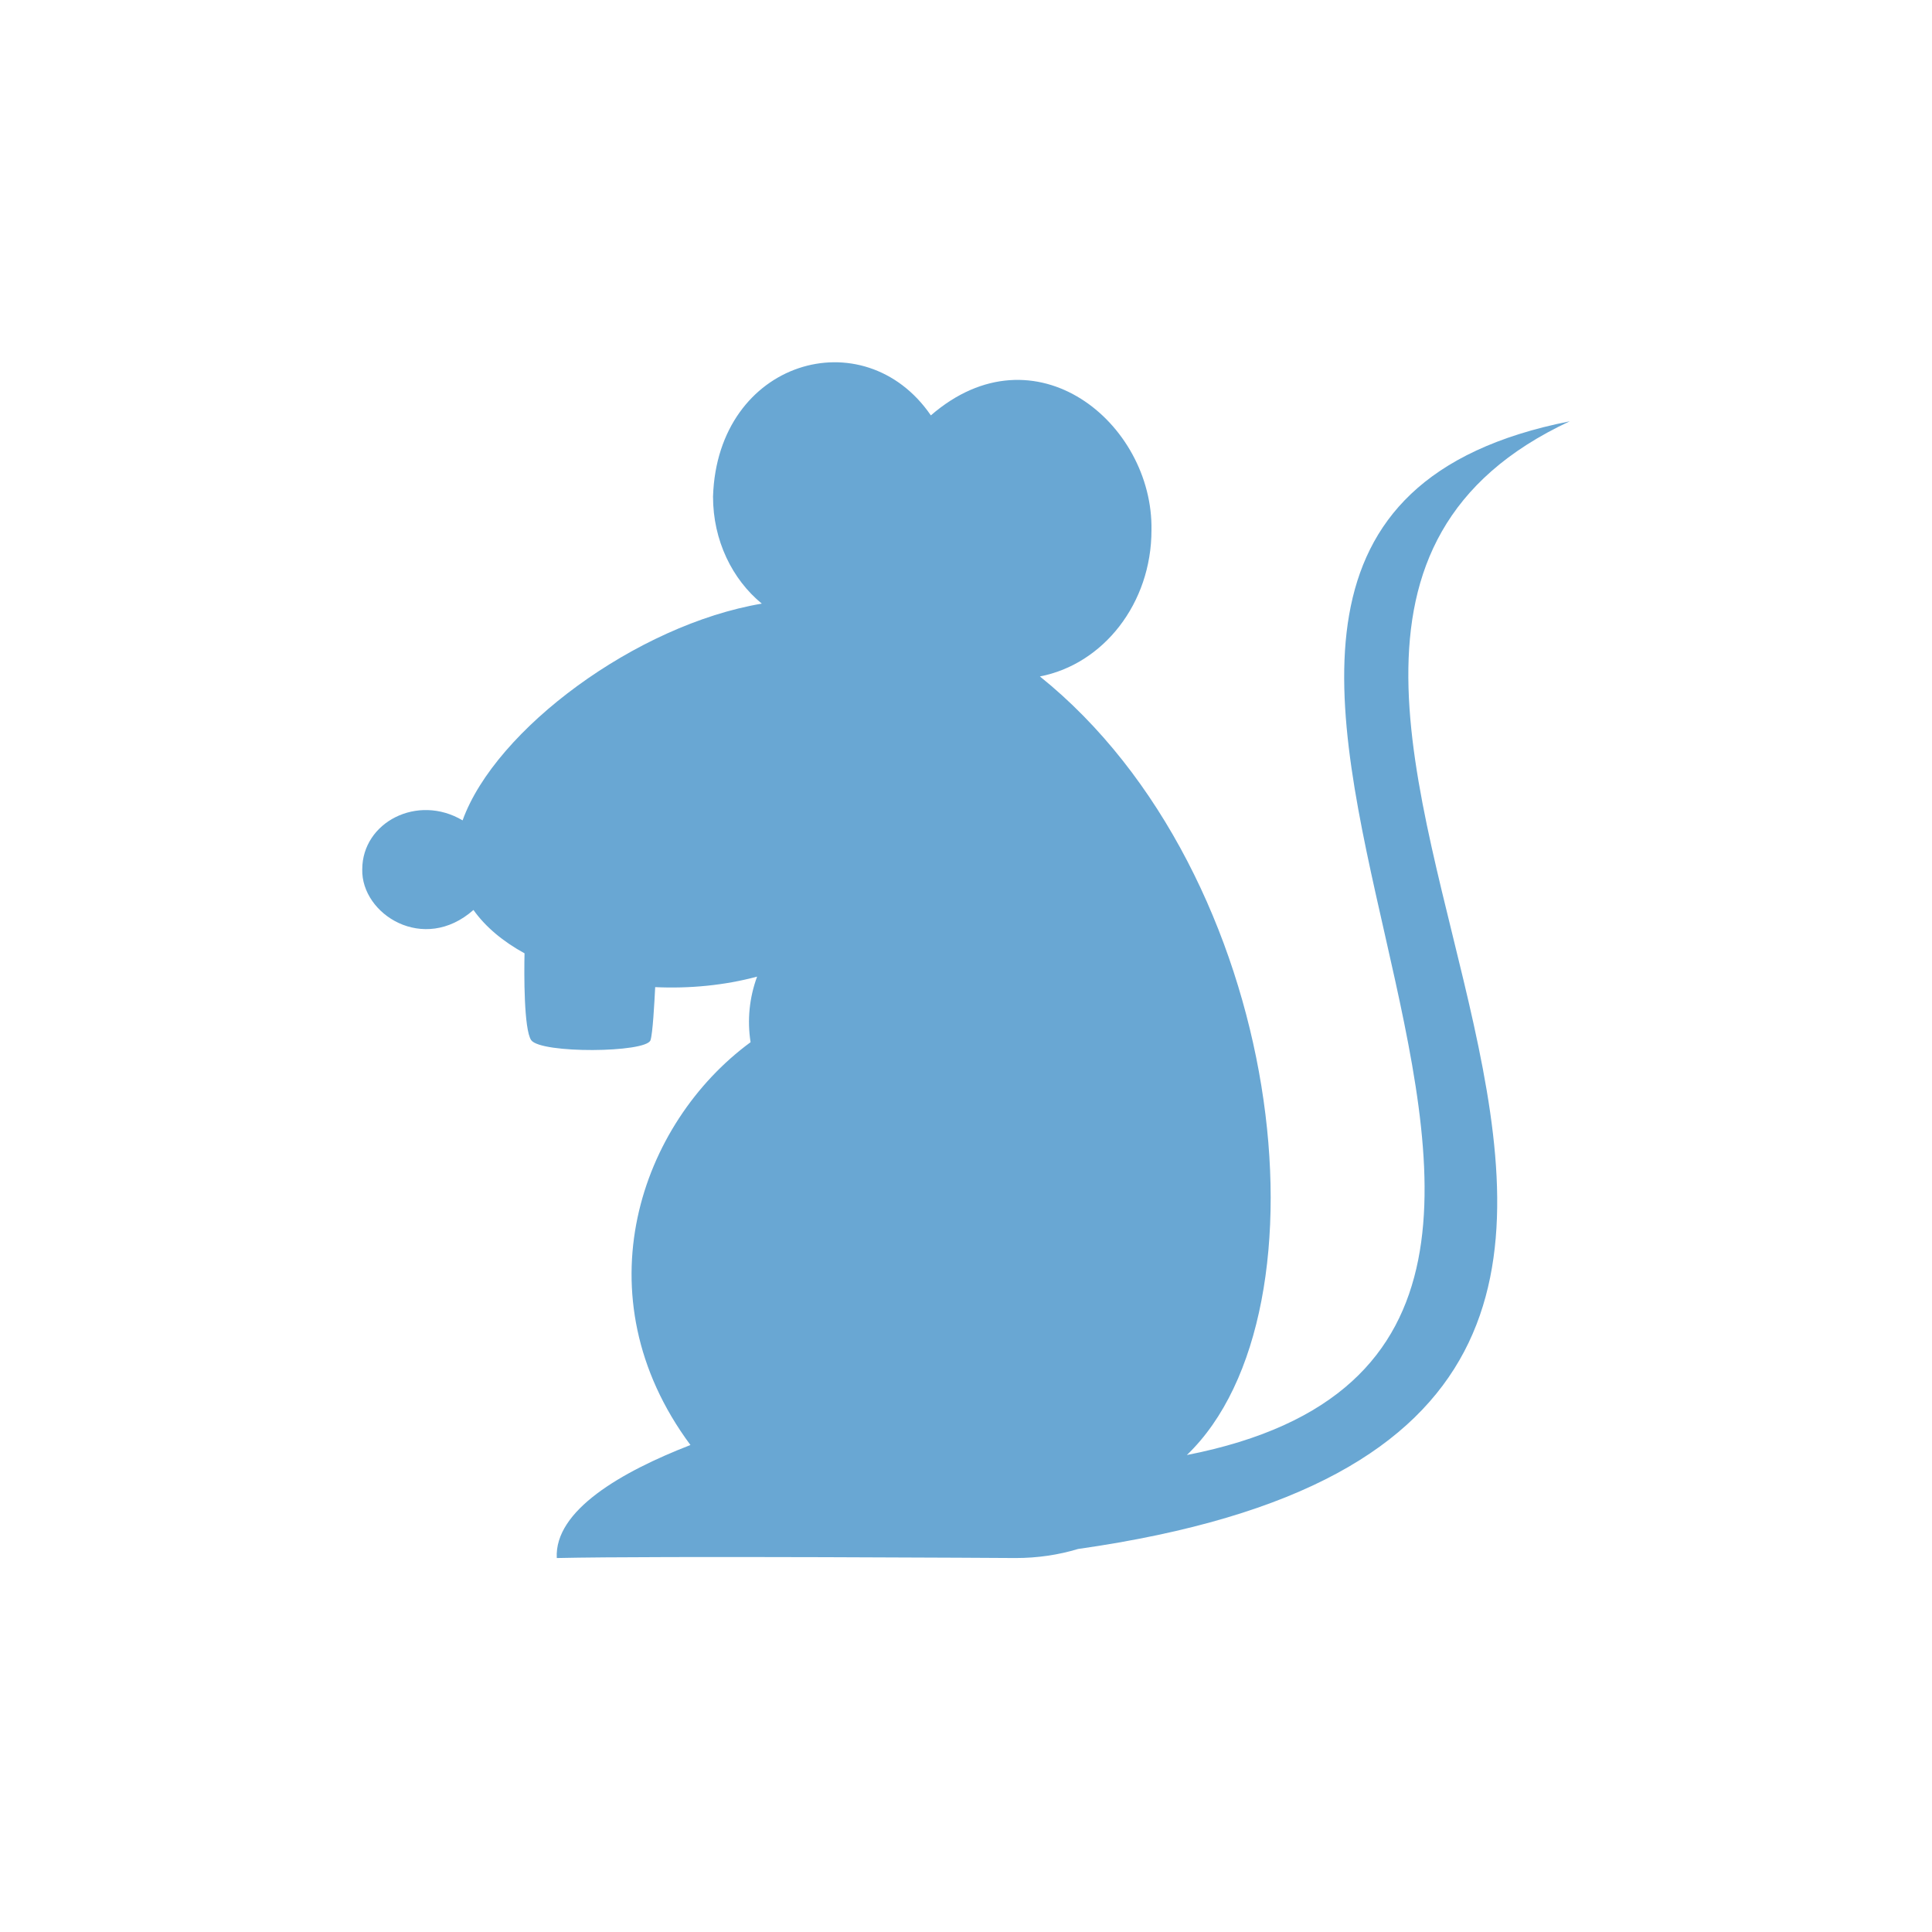 <svg width="16" height="16" viewBox="0 0 16 16" fill="none" xmlns="http://www.w3.org/2000/svg">
<path d="M5.905 4.113C5.905 4.476 6.064 4.798 6.309 4.999C5.271 5.174 4.102 6.041 3.831 6.794C3.458 6.572 3 6.809 3 7.2C2.991 7.571 3.508 7.901 3.921 7.536C4.021 7.677 4.167 7.798 4.344 7.895C4.34 8.057 4.338 8.526 4.399 8.614C4.479 8.727 5.35 8.719 5.387 8.615C5.406 8.557 5.419 8.309 5.426 8.175C5.709 8.188 5.998 8.161 6.27 8.088C6.206 8.261 6.187 8.448 6.216 8.631C5.304 9.3 4.797 10.726 5.718 11.967C5.146 12.189 4.59 12.509 4.611 12.903C5.432 12.884 8.411 12.903 8.411 12.903C8.592 12.903 8.766 12.877 8.928 12.828C16.382 11.766 8.855 5.421 13 3.489C8.187 4.442 14.8 11.074 9.829 12.05C11.067 10.863 10.642 7.233 8.612 5.602C9.137 5.501 9.536 4.997 9.536 4.391C9.552 3.505 8.572 2.692 7.709 3.44C7.156 2.634 5.941 2.981 5.905 4.112V4.113Z" fill="#69A7D3"/>
</svg>
